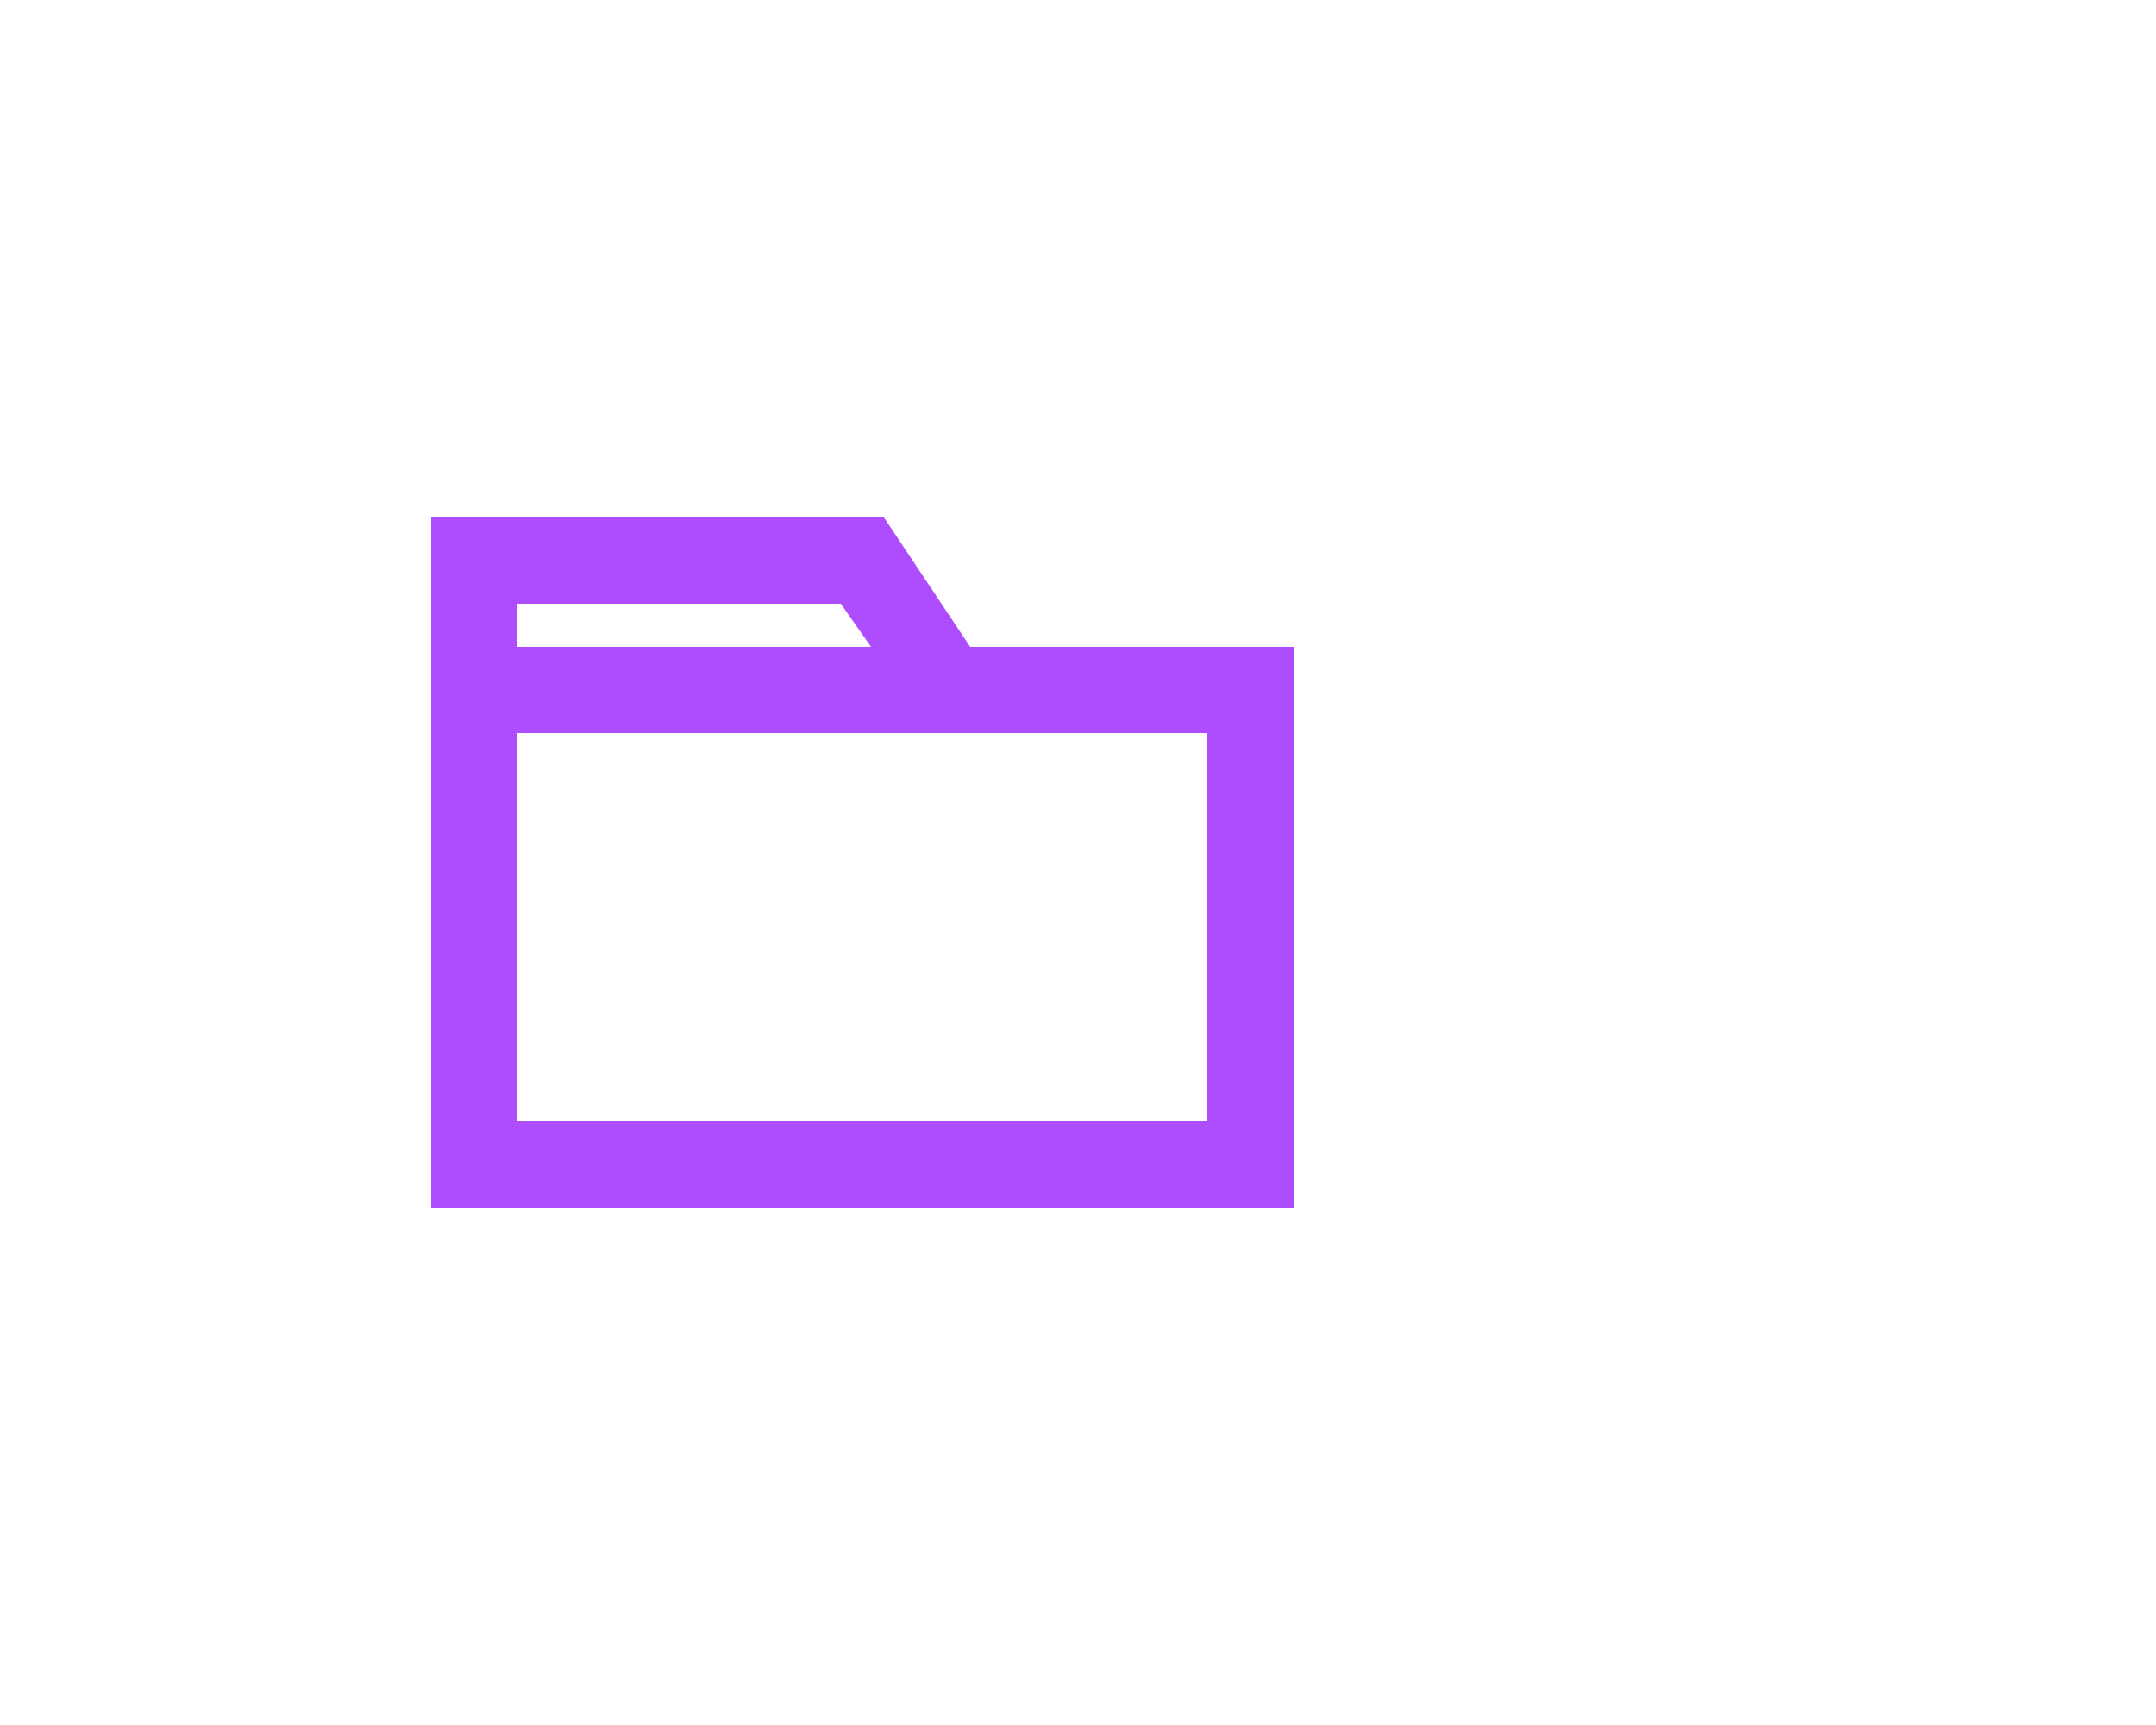 <?xml version="1.0" encoding="utf-8"?>
<!-- Generator: Adobe Illustrator 23.0.5, SVG Export Plug-In . SVG Version: 6.00 Build 0)  -->
<svg version="1.1" id="Layer_1" xmlns="http://www.w3.org/2000/svg" xmlns:xlink="http://www.w3.org/1999/xlink" x="0px" y="0px"
	 viewBox="0 0 50 40" style="enable-background:new 0 0 50 40;" xml:space="preserve">
<style type="text/css">
	.st0{fill:#AD4DFD;}
	.st1{fill:none;}
</style>
<title>Folder</title>
<desc>Created with Sketch.</desc>
<g id="Folder">
	<g id="ic-folder" transform="translate(8, 8)">
		<path id="Path_18915" class="st0" d="M14.5,7l-2-3H2v16h20V7H14.5z M4,6h7.5l0.7,1H4V6z M20,18H4V9h16V18z"/>
		<polygon id="Rectangle_4528" class="st1" points="0,0 24,0 24,24 0,24 		"/>
	</g>
</g>
</svg>
